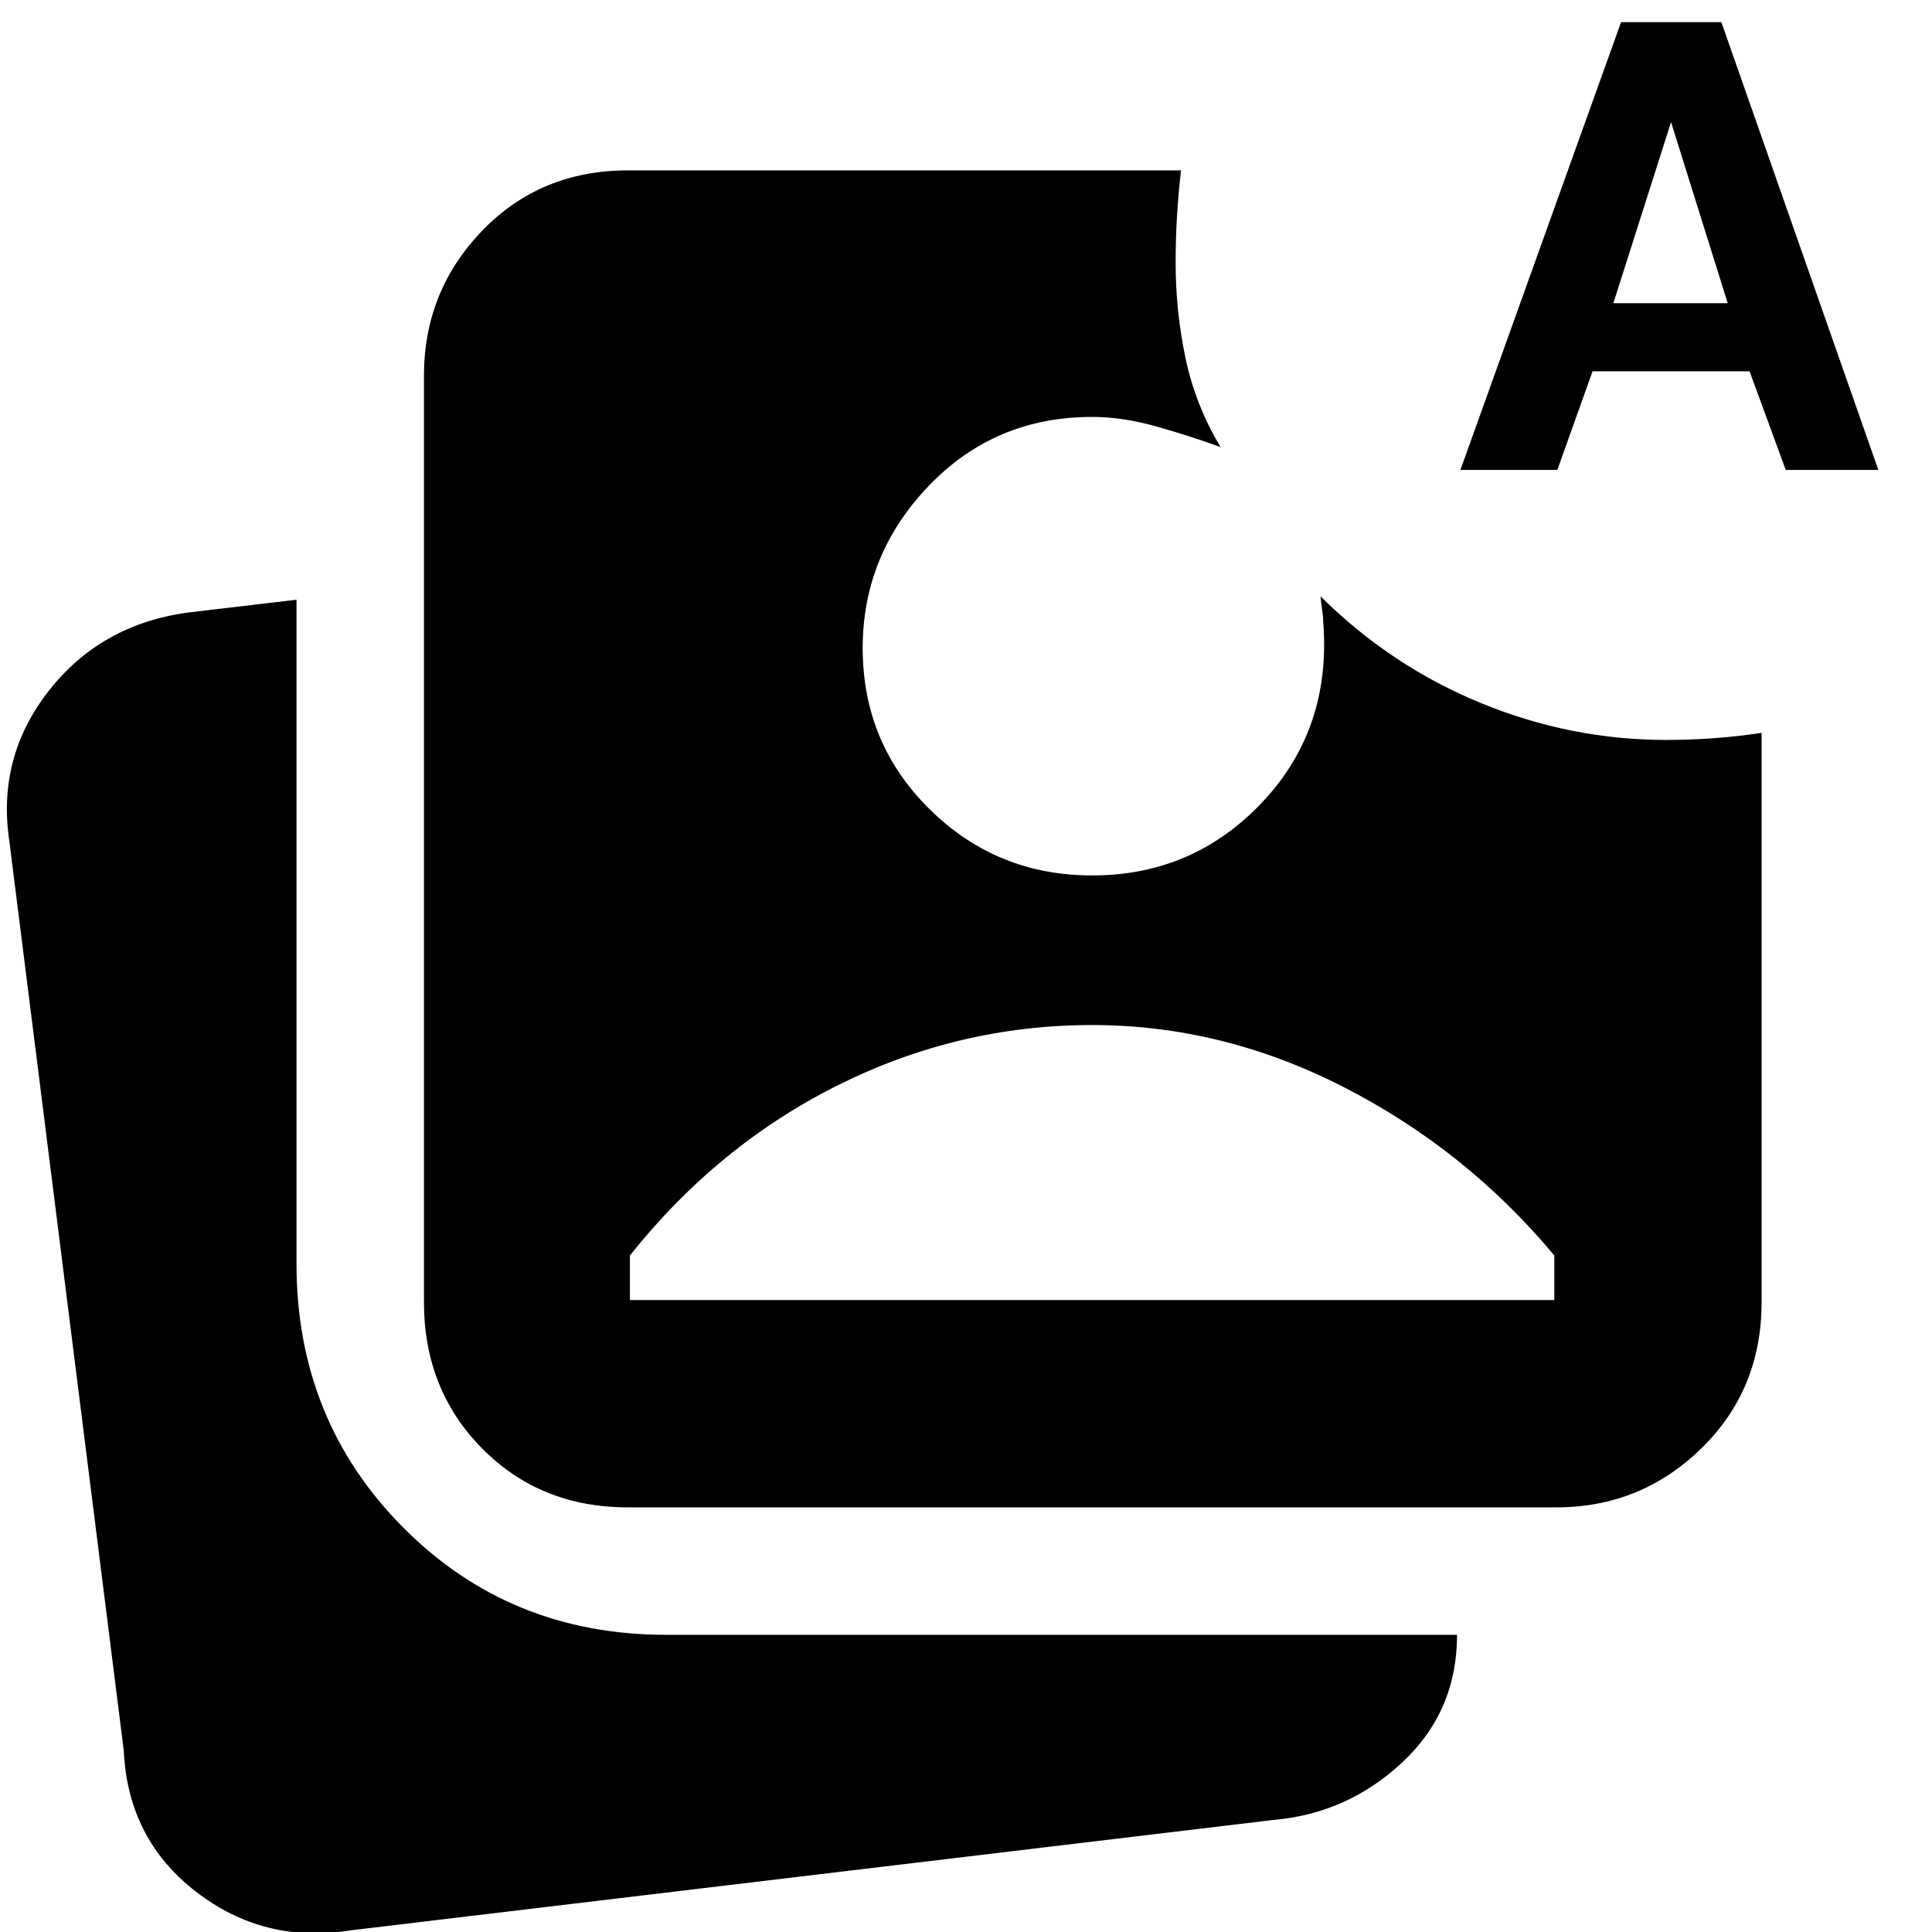 <svg xmlns="http://www.w3.org/2000/svg" height="40" viewBox="0 -960 960 960" width="40"><path d="M174.332-.833q-42.999 7-76.916-19.166Q63.5-46.166 61.5-90.166L4.666-541.834q-6.333-41.833 19.583-74.916 25.917-33.083 69.417-38.916L147.333-662v330.001q0 77.667 52.999 131 53 53.333 130.667 53.333h393.002q0 38-27.25 63.416-27.25 25.417-64.083 28.584L174.332-.833Zm137.666-210.166q-43.499 0-72.416-29.25-28.916-29.25-28.916-72.749v-460.335q0-42 28.916-72 28.917-29.999 72.416-29.999h274.835q-1.333 11.666-2 22.916t-.667 23.083q0 24 4.917 47.333Q594-758.666 606.5-737.833q-15.5-5.667-32.167-10.333-16.667-4.667-31.667-4.667-48.334 0-81.167 34.25T428.666-638q0 47.334 33.333 80.167T542.666-525q50.333 0 84.666-36.5 34.334-36.5 30.167-89.5 0-2.667-.5-5.667t-.833-7q35 34.667 79.667 53 44.666 18.334 92 18.334 11.833 0 23.5-.834 11.666-.833 23.999-2.666v282.835q0 43.499-29.999 72.749-30 29.25-72 29.25H311.998Zm1-102.999h459.335v-22.166q-43.667-52.334-104.167-83.418-60.5-31.083-125.5-31.083-66.334 0-126.167 29.833-59.834 29.834-103.501 84.668v22.166ZM725.666-726.5 805.5-949h49.833l78 222.5h-46l-18-49h-78l-17.5 49h-48.167Zm76-82.833H858.5l-28.167-90-28.667 90Z"/></svg>